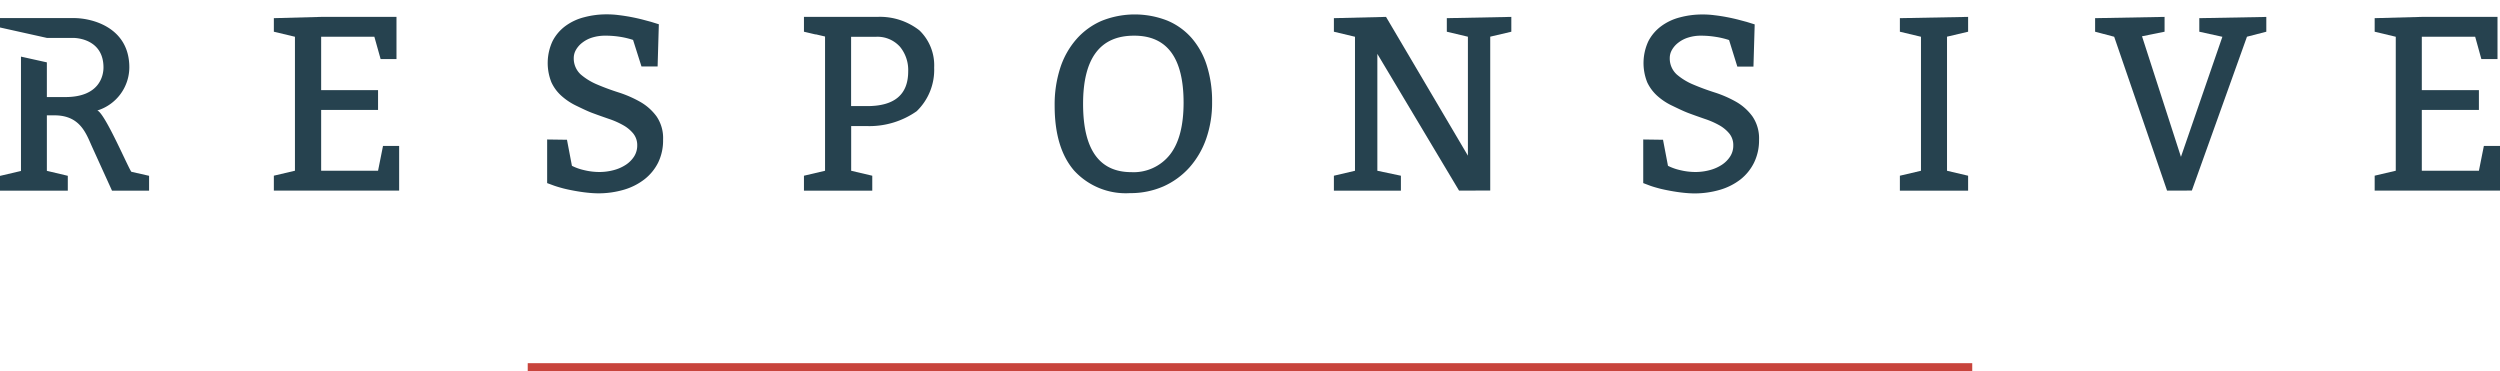 <svg id="Lag_1" data-name="Lag 1" xmlns="http://www.w3.org/2000/svg" viewBox="0 0 630.54 93.58"><defs><style>.cls-1{fill:#26424f;}.cls-2{fill:#c8443c;}</style></defs><path id="Path_23" data-name="Path 23" class="cls-1" d="M94.42,9.27H81V22.73H95.35v5H81V43.07H95.35l1.25-6.26h4.07V48.08H69.07V44.31l5.32-1.25V9.27L69.07,8V4.58L81,4.26h19V14.9H96Z"/><path id="Path_24" data-name="Path 24" class="cls-1" d="M143,35.25l1.25,6.57a13.2,13.2,0,0,0,3.07,1.09,16.37,16.37,0,0,0,3.82.47,13.85,13.85,0,0,0,3.63-.47,10.33,10.33,0,0,0,3.06-1.34,7.13,7.13,0,0,0,2.1-2.1,5.13,5.13,0,0,0,.79-2.79,4.64,4.64,0,0,0-1-3,8.87,8.87,0,0,0-2.59-2.13,20.59,20.59,0,0,0-3.6-1.58c-1.34-.46-2.69-.94-4.07-1.45s-2.87-1.26-4.23-1.91a15.83,15.83,0,0,1-3.62-2.43,10.47,10.47,0,0,1-2.53-3.41,13.08,13.08,0,0,1,.28-10.39,11,11,0,0,1,3.25-3.82,13.65,13.65,0,0,1,4.76-2.22,21.75,21.75,0,0,1,5.73-.72,22.33,22.33,0,0,1,2.94.19c1,.12,2.06.28,3.06.47s1.94.4,2.82.62l2.25.6,2,.62-.31,10.64h-4.07l-2.12-6.69a20.94,20.94,0,0,0-3.48-.82A23.19,23.19,0,0,0,152.66,9a10.82,10.82,0,0,0-3.29.47,7.73,7.73,0,0,0-2.5,1.29,6,6,0,0,0-1.6,1.81,4.11,4.11,0,0,0-.56,2.06,5.47,5.47,0,0,0,1.75,4.14,15.66,15.66,0,0,0,4.19,2.56c1.67.71,3.47,1.38,5.42,2a28.58,28.58,0,0,1,5.38,2.35,13.16,13.16,0,0,1,4.13,3.66,9.68,9.68,0,0,1,1.66,5.89A12.75,12.75,0,0,1,166,41a12.37,12.37,0,0,1-3.45,4.22,15.62,15.62,0,0,1-5.19,2.63,22.69,22.69,0,0,1-6.45.91c-1,0-2-.08-3-.19s-2.11-.28-3.13-.47-2-.39-2.85-.62-1.6-.45-2.19-.66L138,46.18v-11Z"/><path id="Path_25" data-name="Path 25" class="cls-1" d="M266,26.67a30,30,0,0,1,1.4-9.51,20.63,20.63,0,0,1,4.1-7.29,17.9,17.9,0,0,1,6.39-4.63,22.47,22.47,0,0,1,16.49-.06,16.74,16.74,0,0,1,6.17,4.41,19.52,19.52,0,0,1,3.85,7,29.77,29.77,0,0,1,1.31,9.14,27.45,27.45,0,0,1-1.5,9.29A21.64,21.64,0,0,1,300,42.23,19.51,19.51,0,0,1,293.46,47,20.69,20.69,0,0,1,285,48.71,17.66,17.66,0,0,1,270.89,43Q266,37.31,266,26.67ZM286,9q-12.83,0-12.83,17.21t12.2,17.21A11.66,11.66,0,0,0,295.08,39q3.44-4.38,3.44-13.14Q298.51,8.94,286,9Z"/><path id="Path_26" data-name="Path 26" class="cls-1" d="M368,48.08,347.39,13.59V43.07l5.94,1.25v3.77h-16.9V44.32l5.32-1.25V9.27L336.43,8V4.58l13.15-.32,20.65,35v-30L364.91,8V4.58l16.27-.32V8l-5.32,1.25v38.8Z"/><path id="Path_27" data-name="Path 27" class="cls-1" d="M419.44,35.25l1.25,6.57a13.2,13.2,0,0,0,3.07,1.09,16.37,16.37,0,0,0,3.82.47,13.85,13.85,0,0,0,3.63-.47,10.33,10.33,0,0,0,3.06-1.34,7.13,7.13,0,0,0,2.1-2.1,5,5,0,0,0,.79-2.79,4.59,4.59,0,0,0-1-3,9,9,0,0,0-2.6-2.13A20.59,20.59,0,0,0,430,30c-1.33-.46-2.69-.94-4.06-1.45s-2.87-1.26-4.23-1.91A15.5,15.5,0,0,1,418,24.18a10.75,10.75,0,0,1-2.54-3.41,13.08,13.08,0,0,1,.29-10.39A11,11,0,0,1,419,6.59a13.6,13.6,0,0,1,4.75-2.22,21.75,21.75,0,0,1,5.73-.72,22.33,22.33,0,0,1,2.94.19c1.05.12,2.07.28,3.07.47s1.94.4,2.82.62l2.25.6,2,.62-.31,10.64h-4.07L436.1,10.1a20.94,20.94,0,0,0-3.48-.82A23.19,23.19,0,0,0,429.09,9a10.52,10.52,0,0,0-3.29.47,7.73,7.73,0,0,0-2.5,1.29,6,6,0,0,0-1.6,1.81,4.11,4.11,0,0,0-.56,2.06,5.47,5.47,0,0,0,1.75,4.14,15.51,15.51,0,0,0,4.19,2.56c1.67.71,3.47,1.38,5.42,2a28.58,28.58,0,0,1,5.38,2.35A13.13,13.13,0,0,1,442,29.37a9.77,9.77,0,0,1,1.66,5.89A12.76,12.76,0,0,1,442.41,41,12.35,12.35,0,0,1,439,45.24a15.62,15.62,0,0,1-5.19,2.63,22.69,22.69,0,0,1-6.45.91c-1,0-2-.08-3-.19s-2.11-.28-3.13-.47-2-.39-2.85-.62-1.61-.45-2.18-.66l-1.75-.66v-11Z"/><path id="Path_28" data-name="Path 28" class="cls-1" d="M496.39,44.32v3.77H479.18V44.32l5.32-1.25V9.27L479.18,8V4.58l17.21-.32V8l-5.32,1.25V43.07Z"/><path id="Path_29" data-name="Path 29" class="cls-1" d="M546.57,48.08,533.23,9.27,528.42,8V4.58l17.52-.32V8l-5.69,1.15,9.82,30.41L560.52,9.28,554.7,8V4.58l16.9-.31V8l-4.88,1.26-13.9,38.8Z"/><path id="Path_30" data-name="Path 30" class="cls-1" d="M624.28,9.27H610.82V22.73h14.4v5h-14.4V43.07h14.4l1.25-6.26h4.07V48.08H598.93V44.31l5.32-1.25V9.27L598.93,8V4.58l11.89-.32h19.09V14.9h-4.07Z"/><path class="cls-1" d="M18.33,9.56c2.19,0,7.77,1,7.77,7.46,0,1.87-.84,7.46-9.62,7.46H11.82V15.73L5.29,14.28V43.12L0,44.36v3.73H17.1V44.34l-5.28-1.25v-14h1.91c6.54,0,8,4.64,9.52,8l5,11H37.6V44.34l-4.42-1c-.33.2-6.67-14.87-8.64-15.47A11.44,11.44,0,0,0,32.62,17c0-10-9.25-12.44-14-12.44H0V6.93L11.82,9.56Z"/><path class="cls-1" d="M218.72,31.8a20.74,20.74,0,0,0,12.48-3.75,14.49,14.49,0,0,0,4.41-11,12.21,12.21,0,0,0-3.71-9.38,16.13,16.13,0,0,0-10.67-3.41H202.77V8l2.88.68h.19l2.25.53V20.52h0V43.07l-5.32,1.25v3.77H220V44.32l-5.32-1.25V31.8Zm8.21-20.08A9.24,9.24,0,0,1,229.06,18q0,8.76-10.33,8.76h-4.07V9.28h6.26a7.62,7.62,0,0,1,6,2.44Z"/><rect class="cls-2" x="133.1" y="91.6" width="364.33" height="1.98"/></svg>